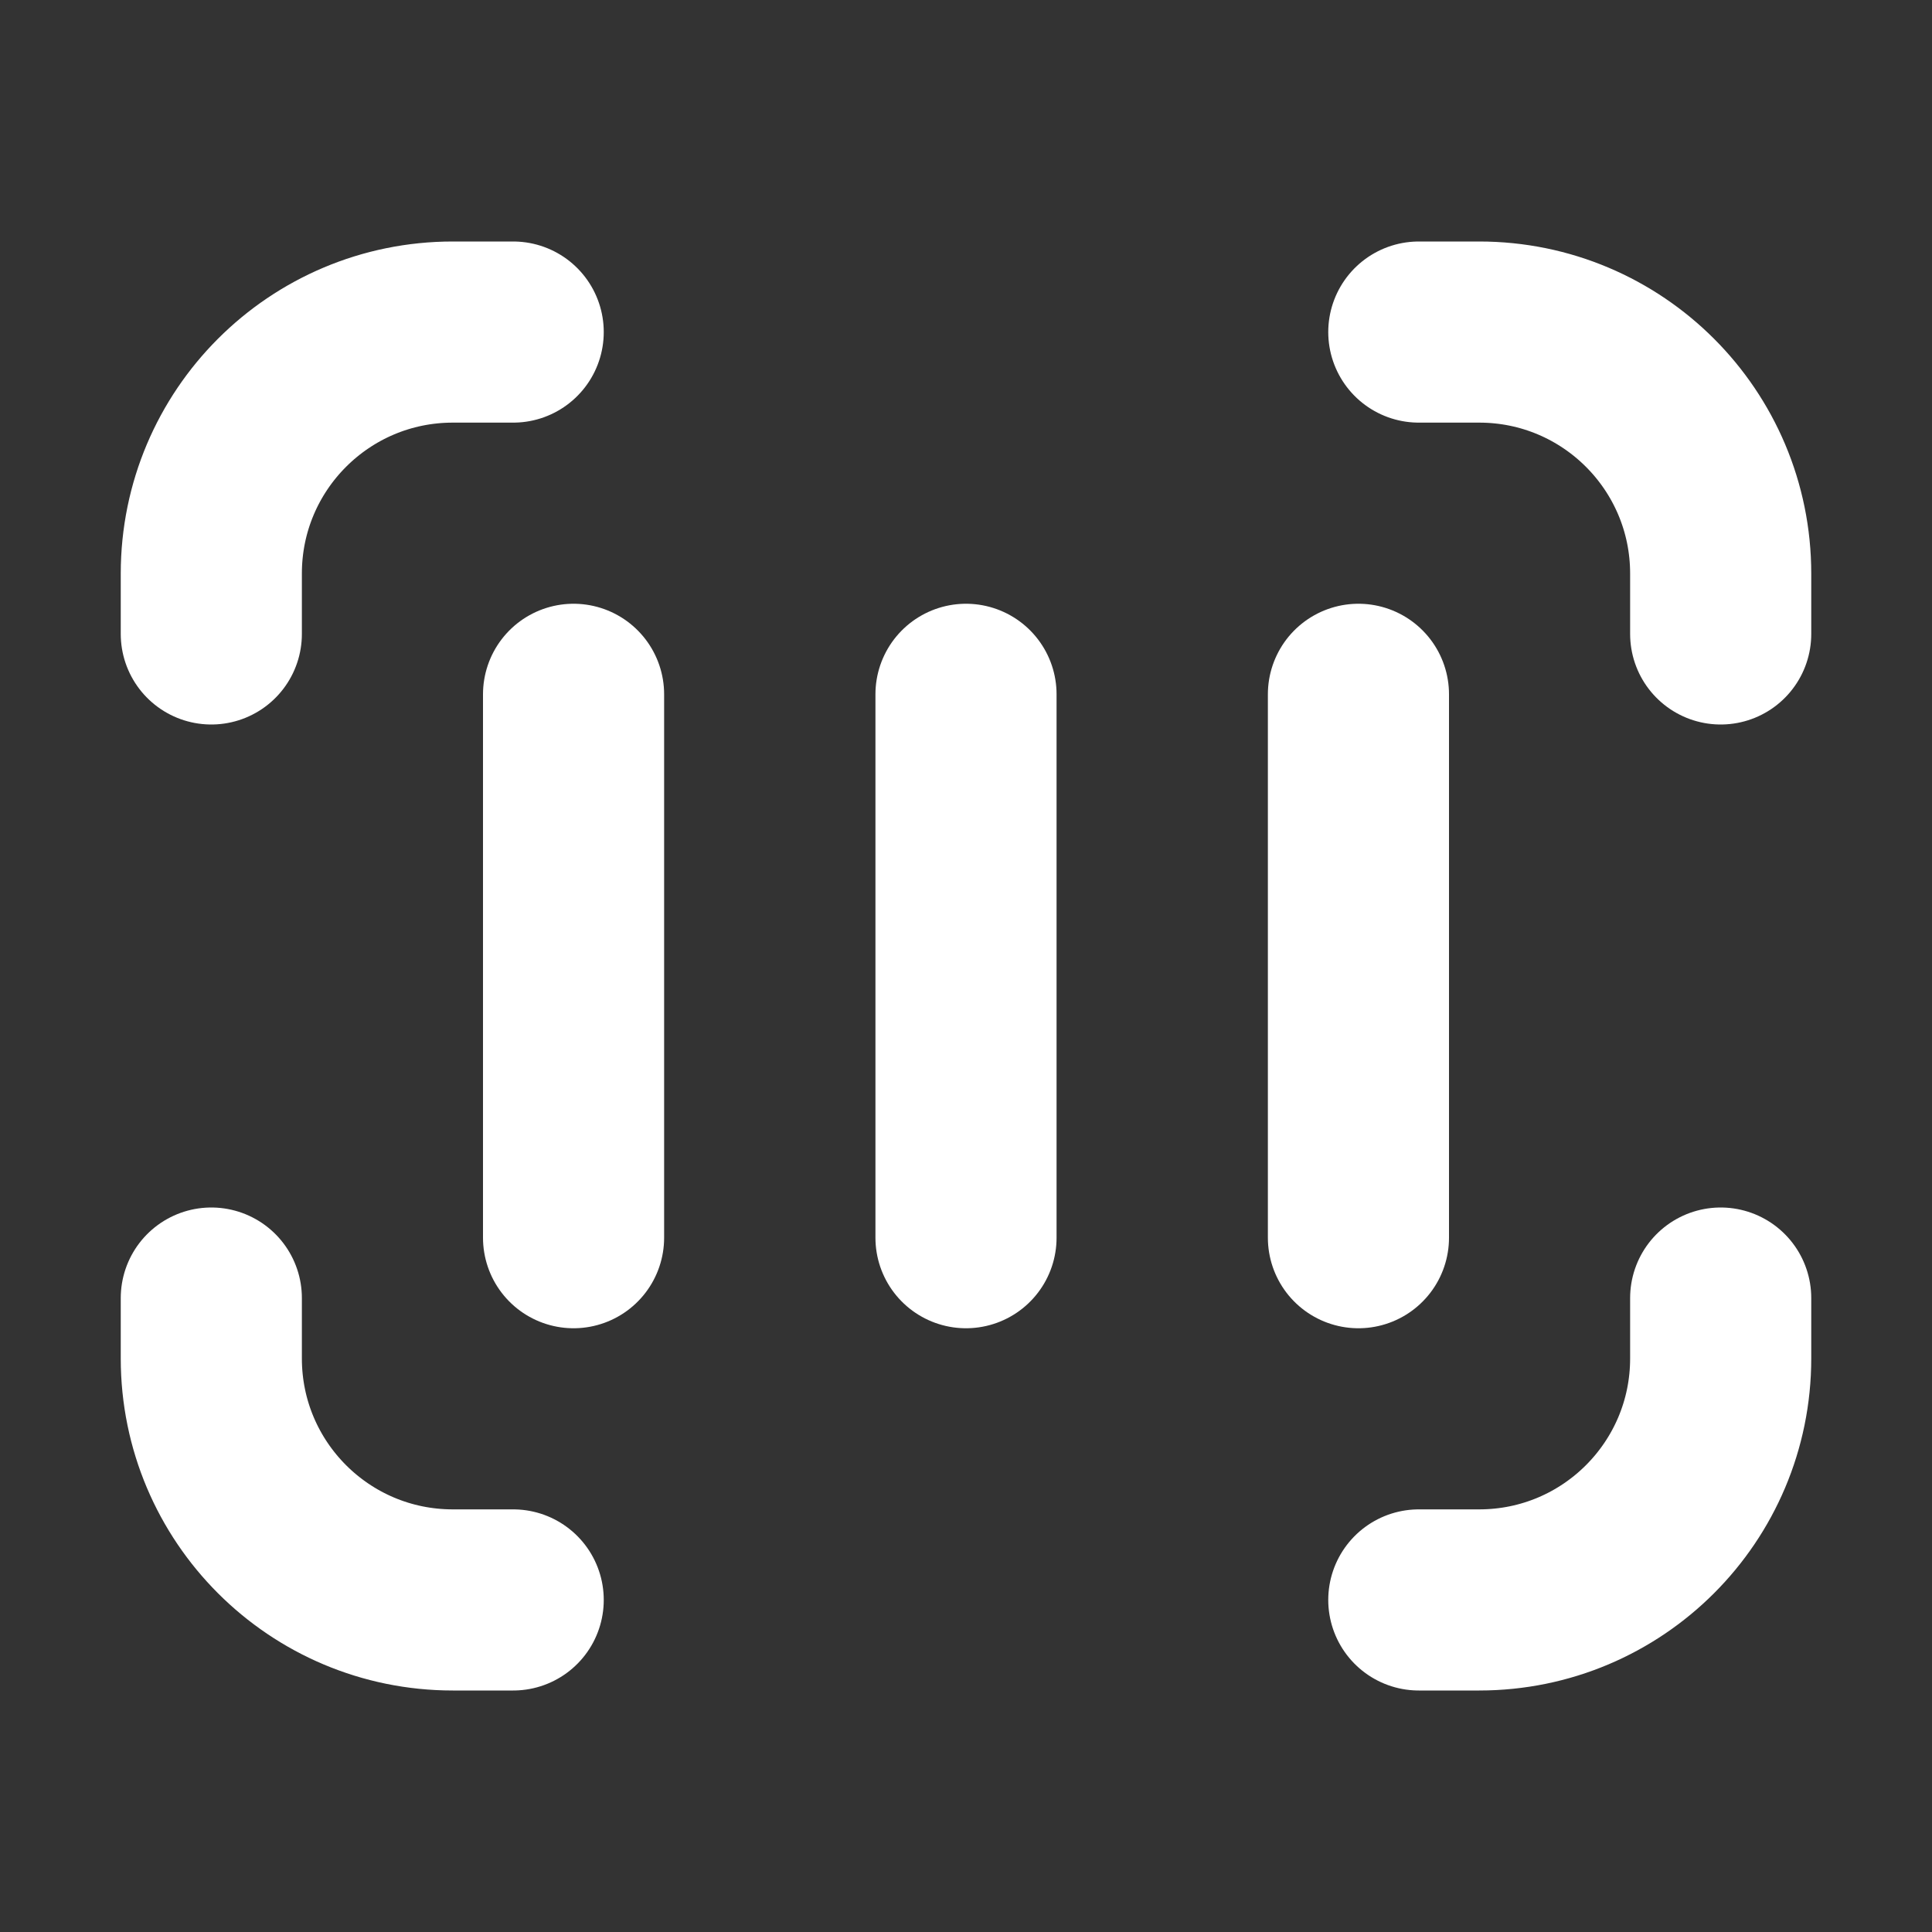 <svg width="32" height="32" viewBox="0 0 16 16" fill="none" xmlns="http://www.w3.org/2000/svg">

<rect x="0" y="0" width="16" height="16" fill="#333333" stroke="none"/>

<path d="M4.75 5.75L4.75 10.25M8 5.75L8 10.25M11.25 5.75L11.25 10.25M14.25 10.75L14.25 11.25C14.25 12.355 13.355 13.25 12.25 13.25L11.75 13.25M14.25 5.25L14.25 4.75C14.25 3.645 13.355 2.75 12.25 2.75L11.75 2.75M1.75 10.75L1.75 11.25C1.75 12.355 2.645 13.25 3.75 13.25L4.25 13.25M1.75 5.25L1.75 4.75C1.75 3.645 2.645 2.75 3.75 2.75L4.25 2.75" stroke="white" stroke-width="1.5" stroke-linecap="round" stroke-linejoin="round"/>
</svg>
